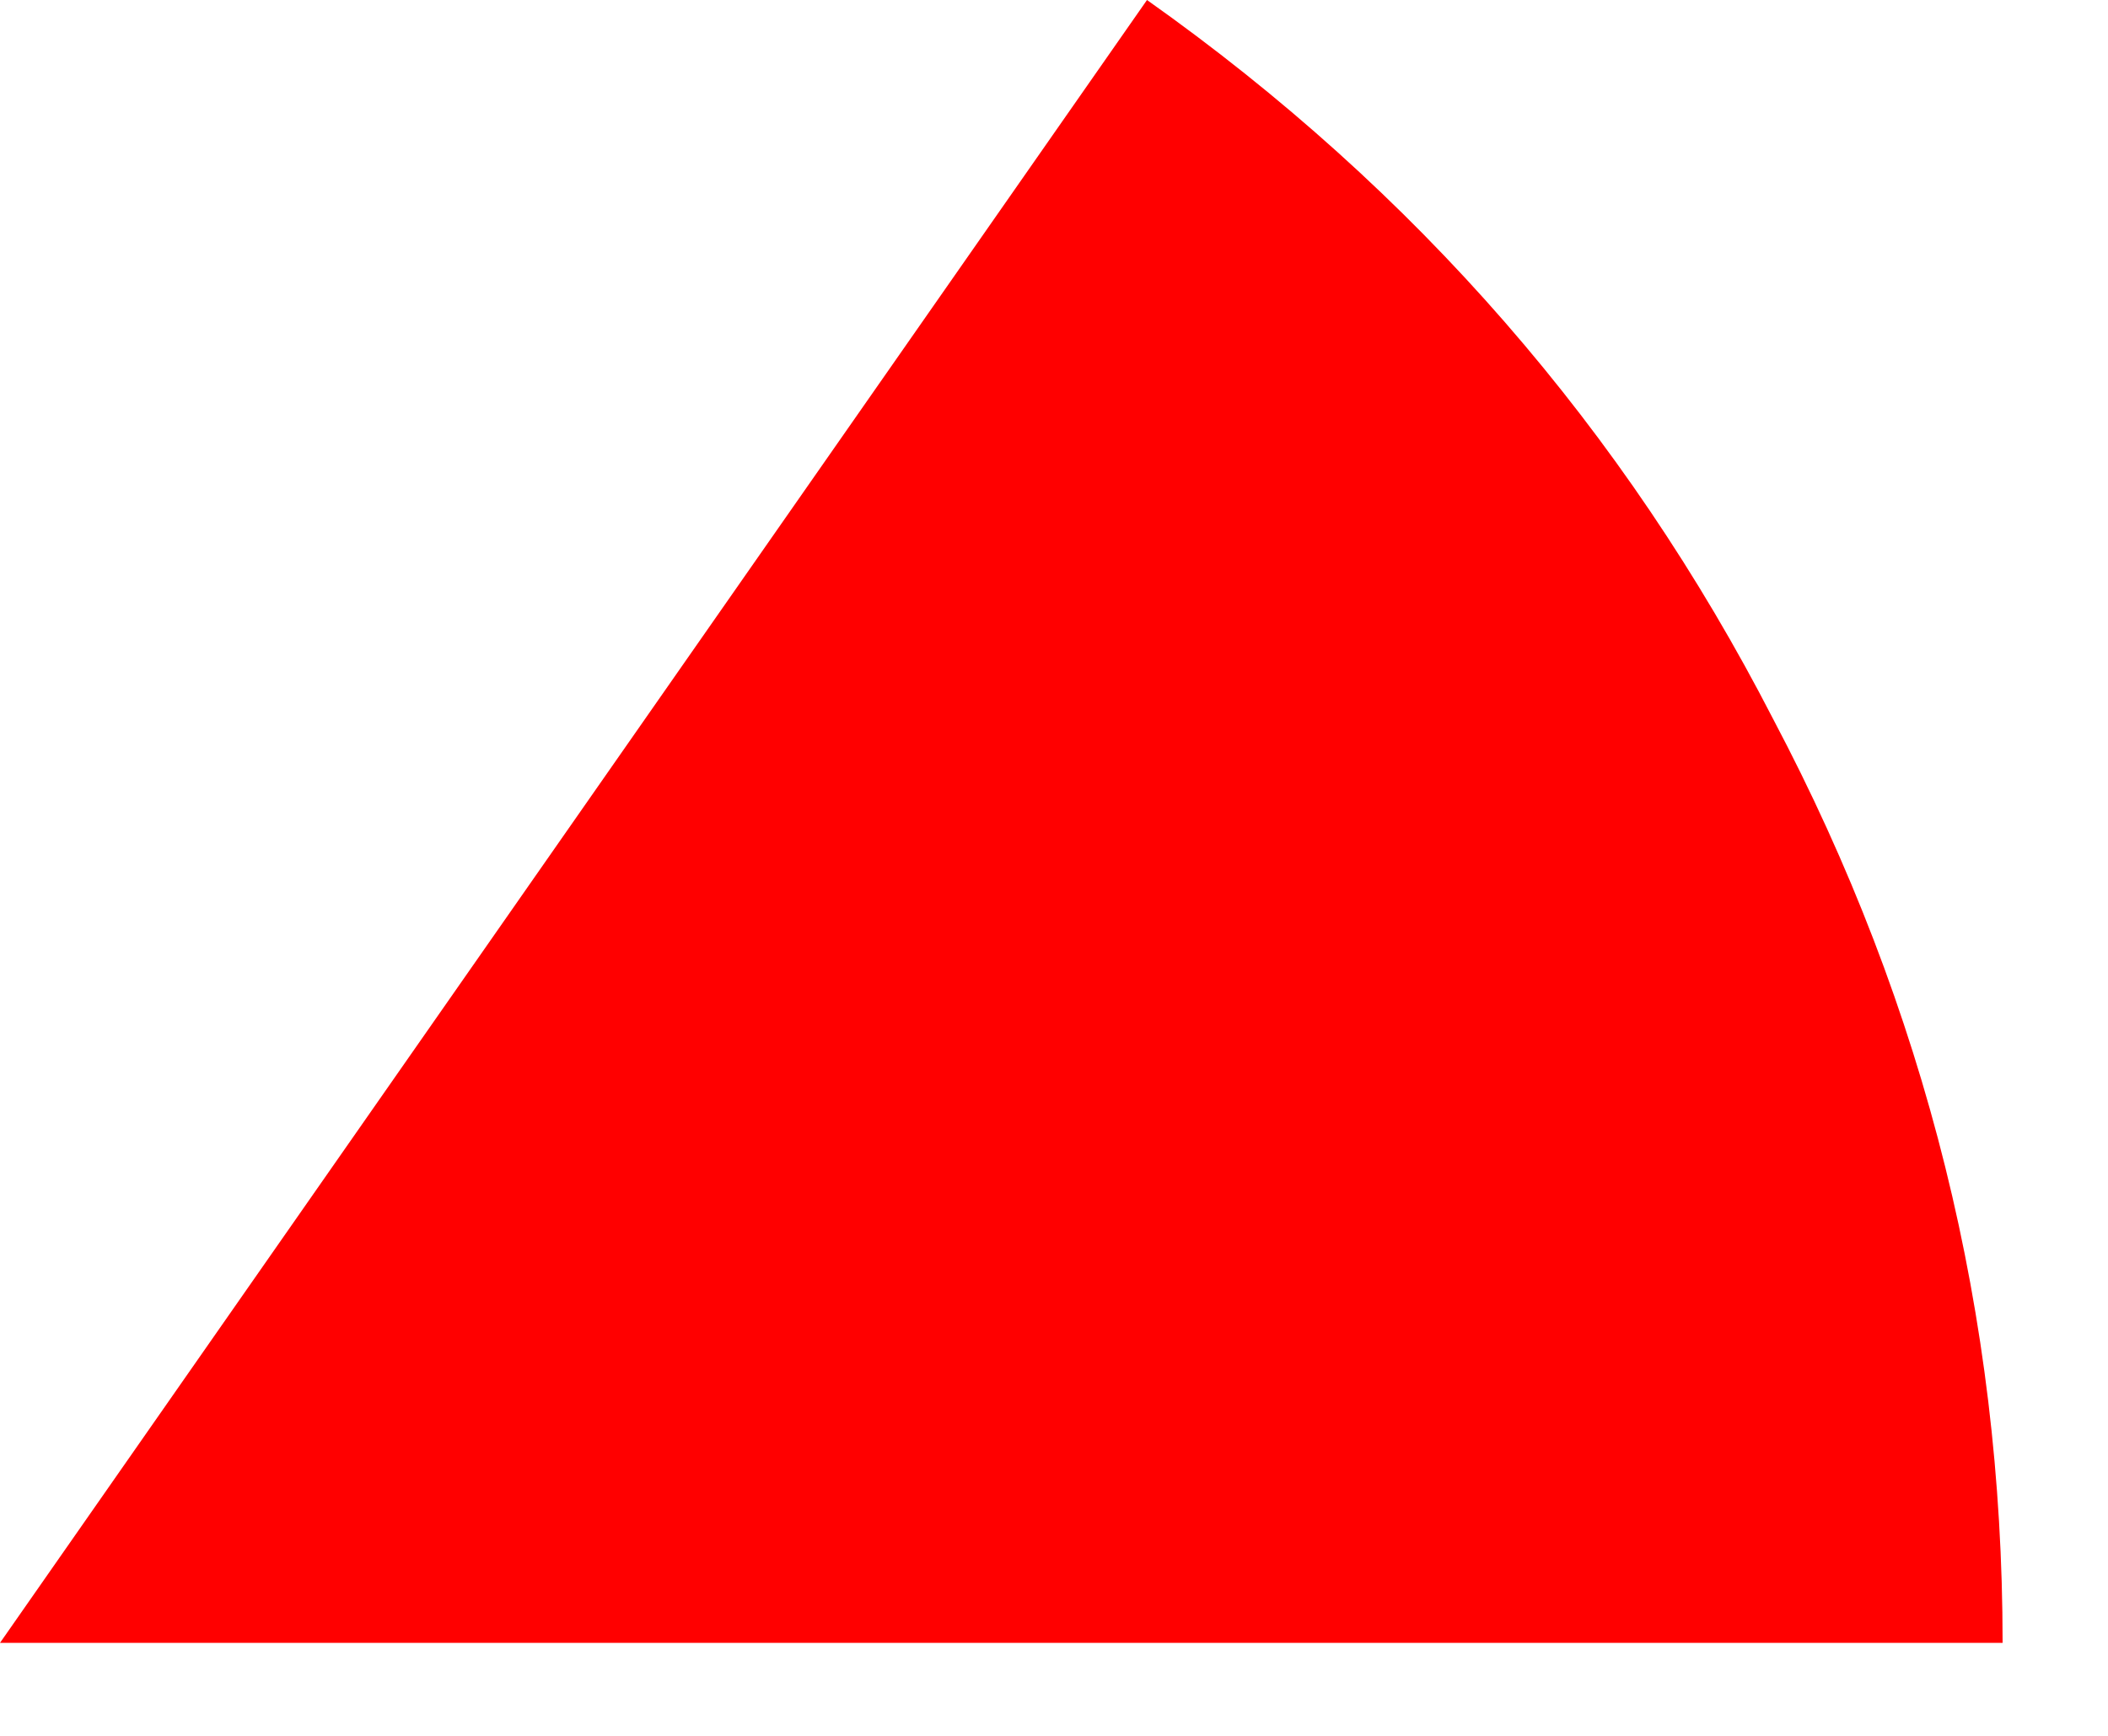 <?xml version="1.0" encoding="utf-8"?>
<svg version="1.1" id="Layer_1"
xmlns="http://www.w3.org/2000/svg"
xmlns:xlink="http://www.w3.org/1999/xlink"
width="17px" height="14px"
xml:space="preserve">
<g id="29" transform="matrix(1, 0, 0, 1, -7.25, 13.1)">
<path style="fill:#FF0000;fill-opacity:1" d="M21.55,-7.3Q23.4 -3.8 23.4 0.15L7.25 0.15L16.5 -13.1Q19.75 -10.8 21.55 -7.3" />
</g>
</svg>
